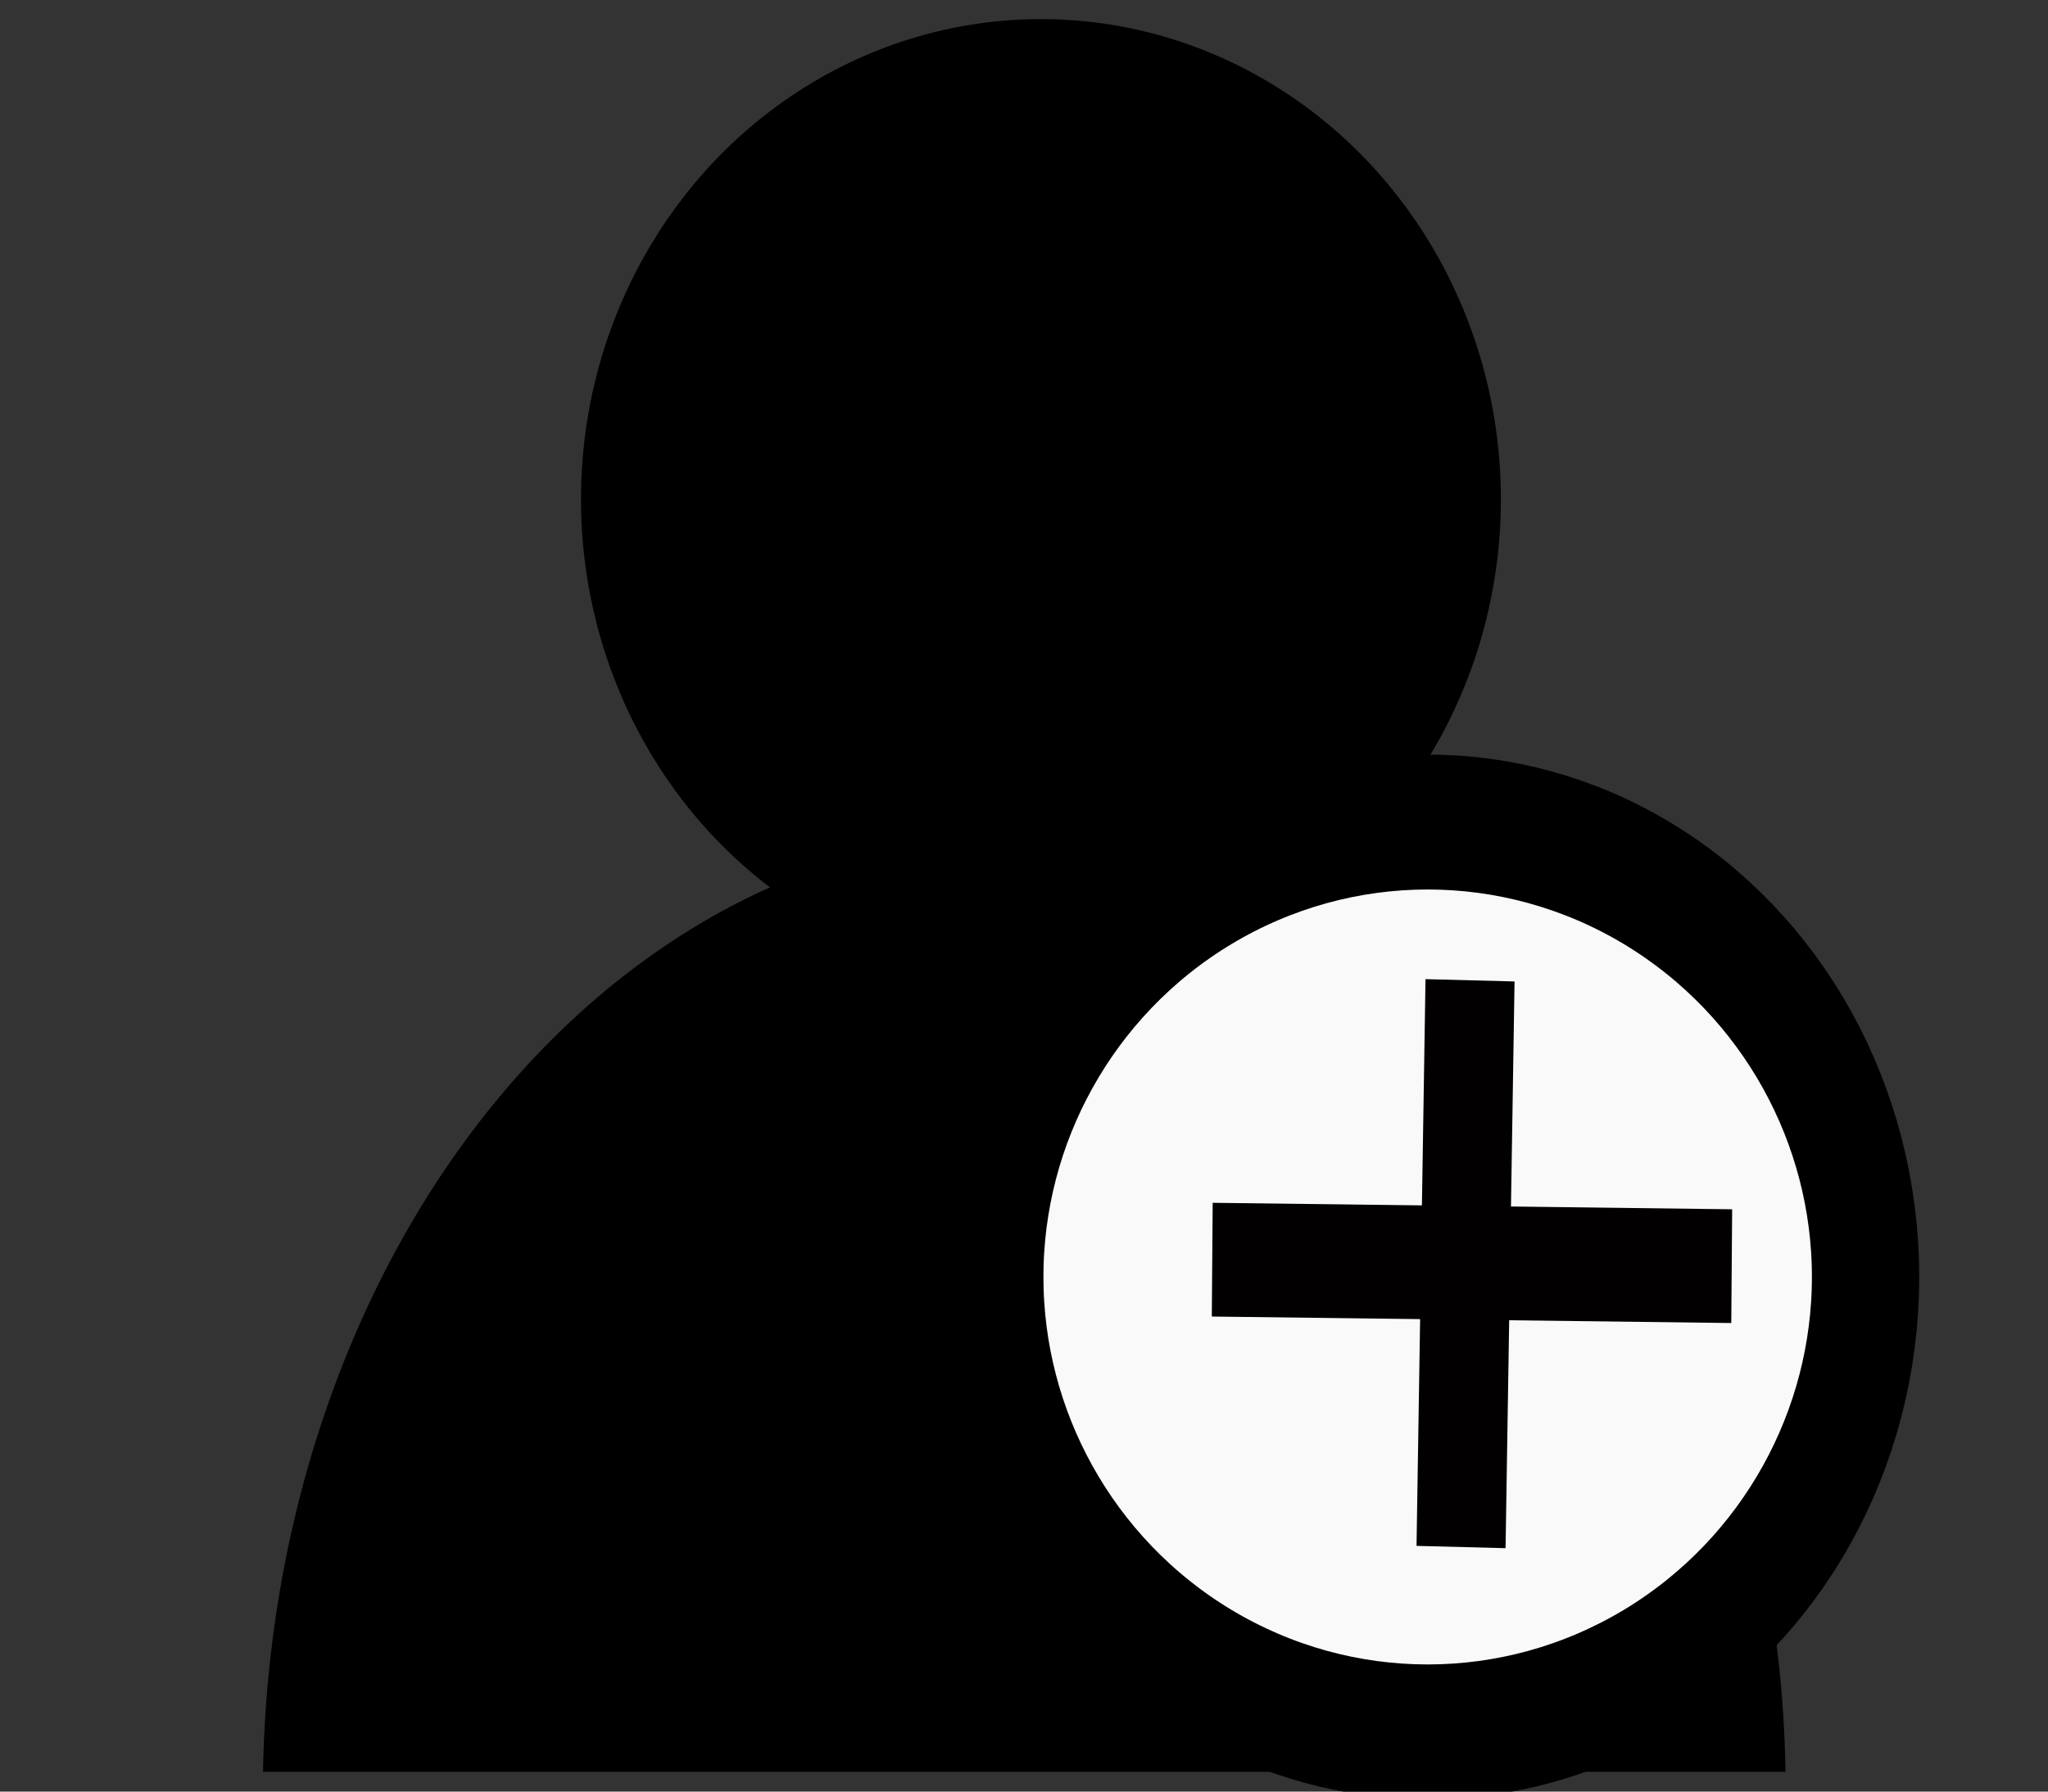 <?xml version="1.0" encoding="UTF-8" standalone="no"?>
<svg
   xmlns:dc="http://purl.org/dc/elements/1.1/"
   xmlns:cc="http://creativecommons.org/ns#"
   xmlns:rdf="http://www.w3.org/1999/02/22-rdf-syntax-ns#"
   xmlns:svg="http://www.w3.org/2000/svg"
   xmlns="http://www.w3.org/2000/svg"
   xmlns:sodipodi="http://sodipodi.sourceforge.net/DTD/sodipodi-0.dtd"
   xmlns:inkscape="http://www.inkscape.org/namespaces/inkscape"
   viewBox="0 0 32 28"
   id="svg4758"
   version="1.1"
   inkscape:version="0.91 r13725"
   sodipodi:docname="user_add.svg">
  <rect x="0" y="0" width="32" height="28" fill="#333333" stroke="none"/>
  <defs
     id="defs4778" />
  <sodipodi:namedview
     pagecolor="#ffffff"
     bordercolor="#666666"
     borderopacity="1"
     objecttolerance="10"
     gridtolerance="10"
     guidetolerance="10"
     inkscape:pageopacity="0"
     inkscape:pageshadow="2"
     inkscape:window-width="1366"
     inkscape:window-height="715"
     id="namedview4776"
     showgrid="false"
     inkscape:zoom="8.4285714"
     inkscape:cx="14.516949"
     inkscape:cy="14"
     inkscape:window-x="-8"
     inkscape:window-y="-8"
     inkscape:window-maximized="1"
     inkscape:current-layer="g4766" />
  <g
     transform="matrix(1.051 0 0 1.074-.521-2.06)"
     id="g4760">
    <path
       d="M15.723 14.026A11.328 13.981 0 0 0 4.406 27.701h22.635A11.328 13.981 0 0 0 15.723 14.026"
       id="path4762" />
    <ellipse
       ry="6.988"
       rx="6.838"
       cy="9.184"
       cx="15.971"
       id="ellipse4764" />
  </g>
  <g
     transform="matrix(4.832,0,0,6.077,-1503.735,-3553.258)"
     id="g4766"
     style="fill:none;stroke:#000000">
    <ellipse
       ry="1.17"
       rx="1.416"
       cy="587.99"
       cx="315.82"
       id="ellipse4768"
       style="fill:#f9f9f9;stroke-width:0.347" />
    <g
       transform="matrix(1.263,0,0,1.283,-82.81,-166.42)"
       id="g4770"
       style="fill-rule:evenodd;stroke-width:0.228;fill:#999999;stroke:#000000;stroke-opacity:1">
      <path
         d="m 315.73,587.41 -0.023,1.136"
         id="path4772"
         inkscape:connector-curvature="0"
         style="fill:#999999;stroke:#020000;stroke-opacity:1" />
      <path
         d="m 315.07,587.97 1.33,0.013"
         id="path4774"
         inkscape:connector-curvature="0"
         style="fill:#d40000;stroke:#020000;stroke-opacity:1" />
    </g>
  </g>
</svg>
